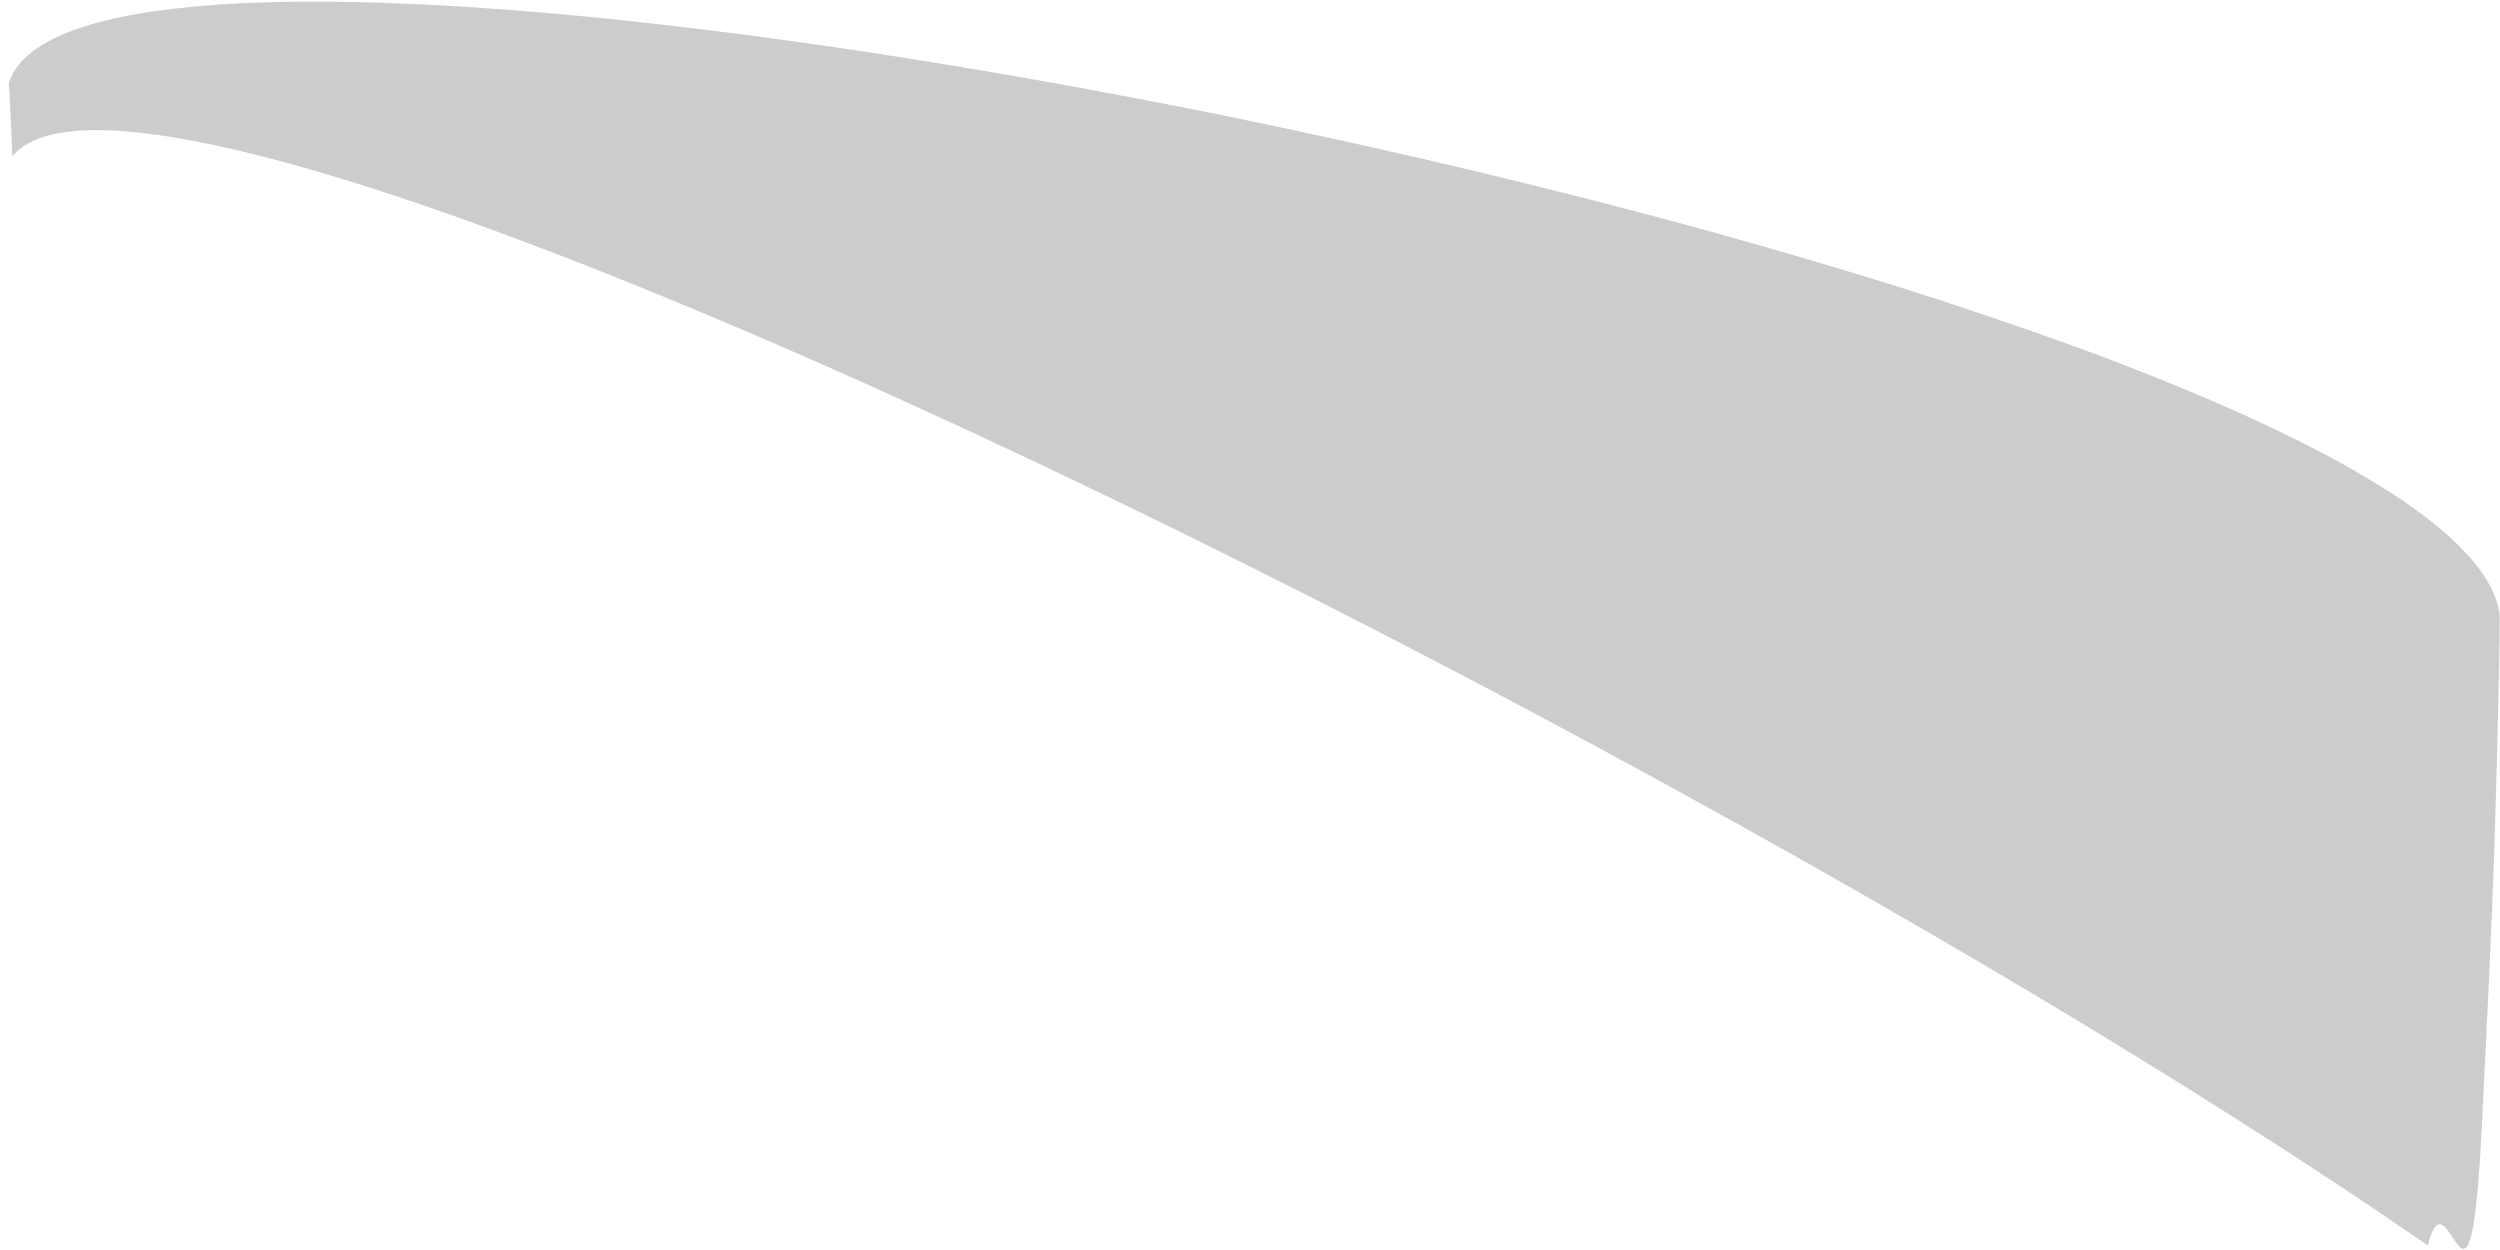 <svg width="262" height="131" viewBox="0 0 262 131" fill="none" xmlns="http://www.w3.org/2000/svg">
<path opacity="0.2" d="M261.967 64.437C261.958 66.187 261.94 68.637 261.869 71.667C261.86 72.087 261.842 72.517 261.833 72.957C261.744 77.207 261.611 82.457 261.424 88.387C261.415 88.747 261.406 89.097 261.388 89.457C261.139 96.697 260.748 105.127 260.072 118.477C258.817 143.137 256.629 121.867 254.431 130.517C248.328 126.297 241.638 121.877 234.485 117.337C233.195 116.517 231.893 115.693 230.579 114.867C216.274 105.897 200.296 96.497 183.614 87.187C182.956 86.817 182.289 86.447 181.631 86.087C143.42 64.857 101.713 44.207 67.924 30.427C61.402 27.767 55.175 25.367 49.321 23.257C36.99 18.827 26.332 15.727 18.129 14.387C9.589 12.987 3.69 13.487 1.306 16.377C1.217 14.337 1.125 12.383 1.03 10.517C0.995 9.897 0.959 9.287 0.923 8.687C0.978 8.522 1.05 8.365 1.119 8.207C1.129 8.183 1.136 8.16 1.146 8.137C1.163 8.085 1.184 8.035 1.208 7.987C1.234 7.925 1.264 7.865 1.297 7.807C1.326 7.736 1.362 7.669 1.404 7.607C1.484 7.467 1.573 7.317 1.671 7.177C1.743 7.072 1.82 6.972 1.902 6.877C1.929 6.829 1.962 6.785 2 6.747C2.035 6.707 2.071 6.657 2.116 6.607C2.135 6.575 2.159 6.548 2.187 6.527C2.257 6.436 2.334 6.352 2.418 6.277C2.735 5.948 3.074 5.648 3.432 5.377C3.557 5.287 3.69 5.197 3.815 5.097C4.711 4.494 5.655 3.985 6.635 3.577C6.973 3.437 7.311 3.307 7.676 3.167C7.809 3.127 7.934 3.077 8.067 3.027C8.263 2.957 8.459 2.887 8.663 2.837C9.678 2.497 10.772 2.207 11.955 1.937C12.311 1.857 12.685 1.777 13.058 1.707C13.361 1.647 13.672 1.587 13.984 1.527C16.626 1.057 19.624 0.707 22.933 0.477C23.245 0.457 23.556 0.437 23.868 0.417C24.232 0.397 24.597 0.377 24.971 0.357C25.282 0.337 25.602 0.327 25.923 0.317C26.234 0.297 26.554 0.287 26.884 0.277C27.782 0.247 28.707 0.217 29.65 0.197C32.337 0.147 35.166 0.167 38.138 0.237C39.517 0.267 40.922 0.317 42.364 0.387C42.453 0.387 42.55 0.397 42.639 0.397C43.894 0.437 45.166 0.507 46.456 0.577C47.364 0.627 48.28 0.677 49.196 0.737C50.059 0.797 50.931 0.857 51.812 0.927C52.497 0.967 53.182 1.027 53.876 1.077C54.463 1.127 55.05 1.177 55.637 1.217C56.34 1.277 57.043 1.337 57.755 1.397C58.733 1.487 59.712 1.577 60.708 1.667C61.696 1.767 62.701 1.867 63.706 1.967C64.712 2.067 65.726 2.177 66.74 2.287C66.847 2.297 66.945 2.307 67.043 2.317C67.968 2.427 68.893 2.527 69.827 2.637C75.005 3.227 80.334 3.917 85.814 4.707C89.088 5.177 92.404 5.68 95.761 6.217C100.859 7.027 106.036 7.907 111.25 8.847C116.472 9.797 121.724 10.8 127.006 11.857C128.34 12.127 129.675 12.397 131.018 12.677C132.655 13.017 134.292 13.363 135.929 13.717C136.961 13.937 137.993 14.157 139.025 14.387C140.253 14.657 141.489 14.927 142.717 15.197C150.804 16.997 158.846 18.917 166.693 20.927C167.983 21.257 169.273 21.597 170.554 21.927C173.116 22.597 175.655 23.277 178.17 23.967C178.864 24.157 179.549 24.347 180.234 24.537C181.951 25.017 183.65 25.497 185.331 25.977V25.987C185.429 26.007 185.527 26.037 185.625 26.067C186.853 26.417 188.072 26.767 189.282 27.127C192.137 27.967 194.946 28.813 197.707 29.667C199.539 30.247 201.354 30.817 203.142 31.397C205.82 32.277 208.445 33.157 210.998 34.037C211.63 34.257 212.261 34.477 212.884 34.687C214.752 35.347 216.585 36.003 218.382 36.657C219.806 37.177 221.194 37.707 222.564 38.237C223.934 38.767 225.277 39.297 226.594 39.827C227.448 40.167 228.284 40.517 229.111 40.857C230.321 41.357 231.496 41.857 232.652 42.367C233.008 42.517 233.355 42.677 233.702 42.827C234.352 43.107 234.983 43.397 235.606 43.687C236.024 43.867 236.433 44.057 236.843 44.257C237.243 44.437 237.652 44.627 238.044 44.817C238.444 44.997 238.835 45.187 239.227 45.387C239.556 45.537 239.876 45.697 240.188 45.857C240.819 46.167 241.451 46.477 242.065 46.797C242.367 46.957 242.67 47.107 242.972 47.267L243.666 47.627C243.764 47.687 243.862 47.737 243.96 47.787C244.716 48.187 245.446 48.587 246.157 48.987C246.825 49.367 247.474 49.747 248.097 50.117C248.835 50.557 249.538 50.987 250.214 51.427C250.348 51.507 250.481 51.597 250.614 51.677C251.068 51.967 251.504 52.267 251.94 52.557C252.794 53.147 253.604 53.727 254.36 54.307C255.107 54.887 255.801 55.457 256.451 56.027C256.451 56.037 256.451 56.037 256.46 56.037C256.771 56.317 257.073 56.597 257.358 56.867C257.821 57.317 258.248 57.747 258.639 58.187C258.77 58.322 258.895 58.466 259.013 58.617C259.065 58.665 259.112 58.718 259.155 58.777C259.342 59.007 259.529 59.237 259.707 59.467C259.92 59.747 260.116 60.027 260.303 60.307C260.392 60.447 260.49 60.587 260.57 60.727C260.677 60.897 260.783 61.077 260.872 61.247C260.952 61.387 261.024 61.537 261.095 61.677C261.284 62.037 261.444 62.415 261.575 62.807C261.672 63.073 261.753 63.347 261.815 63.627C261.883 63.892 261.933 64.163 261.967 64.437V64.437Z" fill="black"/>
</svg>

